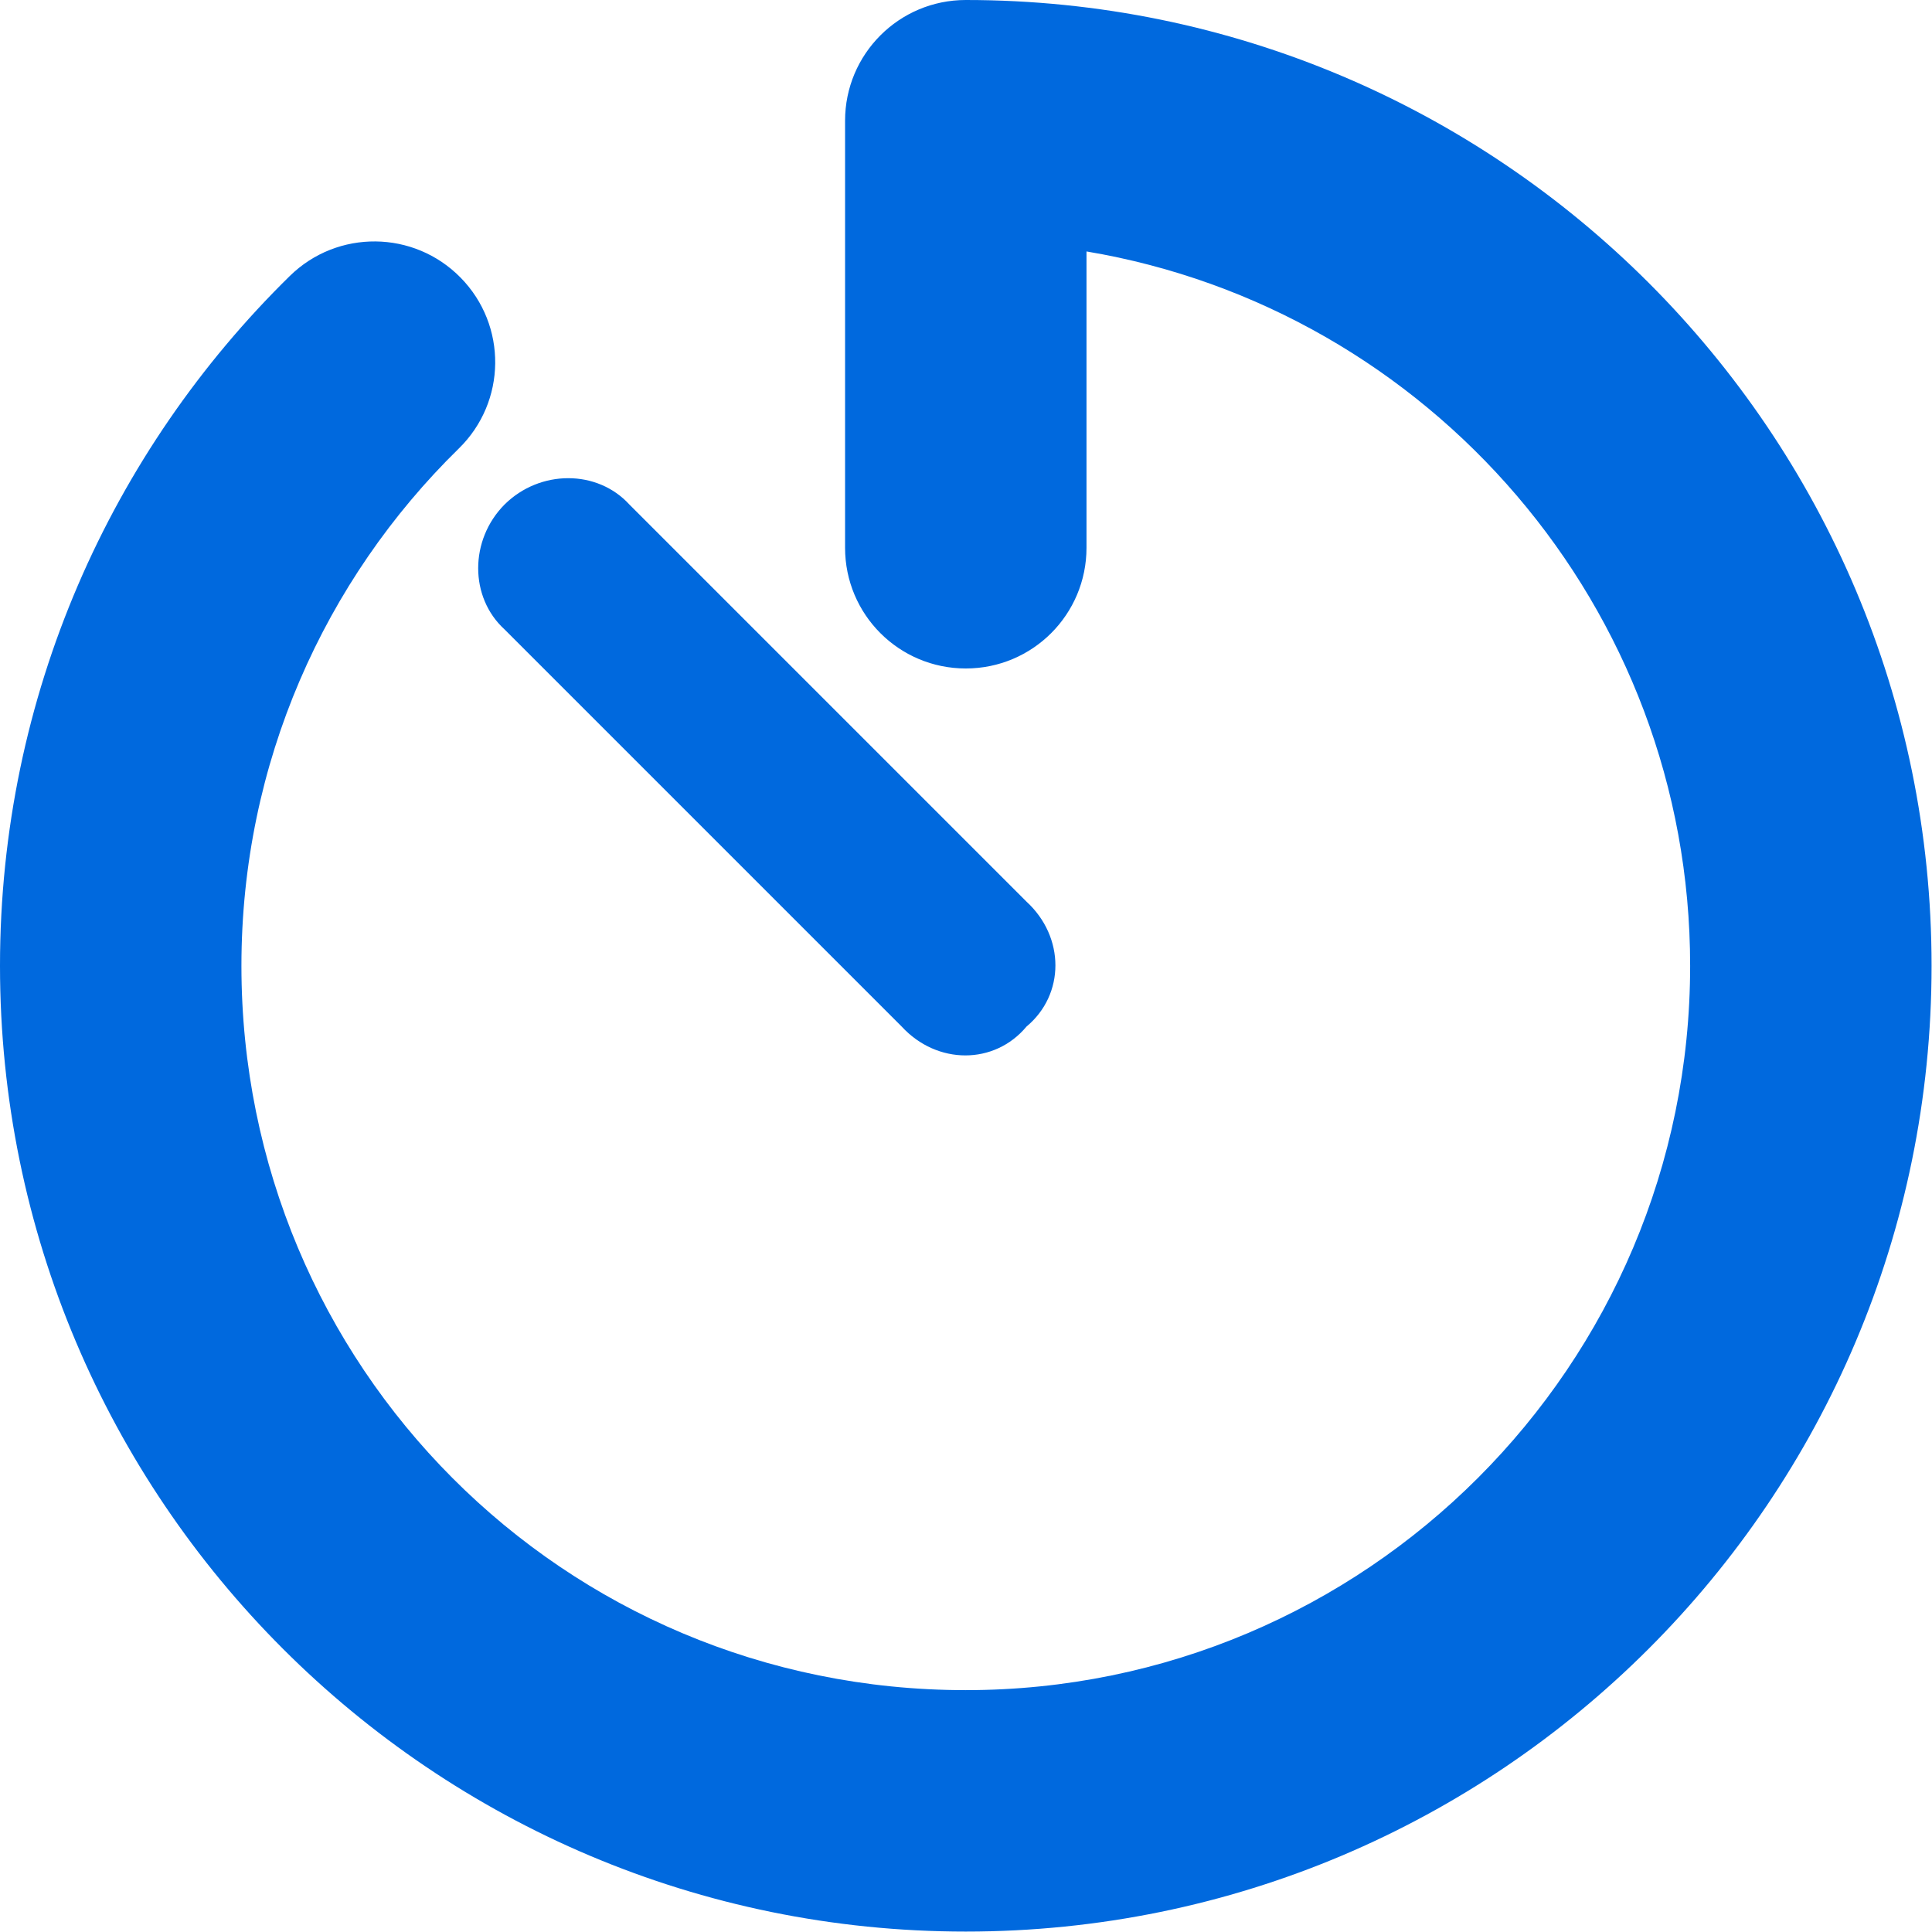<svg width="27" height="27" viewBox="0 0 27 27" fill="none" xmlns="http://www.w3.org/2000/svg">
<g clip-path="url(#clip0_2418_841)">
<path d="M26.994 13.497C26.994 20.952 20.952 26.994 13.497 26.994C6.042 26.994 0 20.952 0 13.497C0 9.722 1.553 6.306 4.051 3.856C4.717 3.204 5.784 3.215 6.437 3.88C7.091 4.546 7.081 5.615 6.411 6.269C4.536 8.103 3.374 10.666 3.374 13.497C3.374 19.086 7.861 23.62 13.497 23.62C19.086 23.62 23.62 19.086 23.62 13.497C23.62 8.483 19.971 4.317 15.184 3.514V7.655C15.184 8.588 14.43 9.342 13.497 9.342C12.564 9.342 11.81 8.588 11.81 7.655V1.687C11.81 0.756 12.564 0 13.497 0C20.952 0 26.994 6.042 26.994 13.497ZM14.346 12.601C14.884 13.096 14.884 13.898 14.346 14.346C13.898 14.884 13.096 14.884 12.601 14.346L7.051 8.796C6.56 8.348 6.56 7.546 7.051 7.051C7.546 6.56 8.348 6.56 8.796 7.051L14.346 12.601Z" fill="#0069DE"/>
</g>
<defs>
<clipPath id="clip0_2418_841">
<rect width="26.994" height="26.994" fill="white"/>
</clipPath>
</defs>
</svg>
